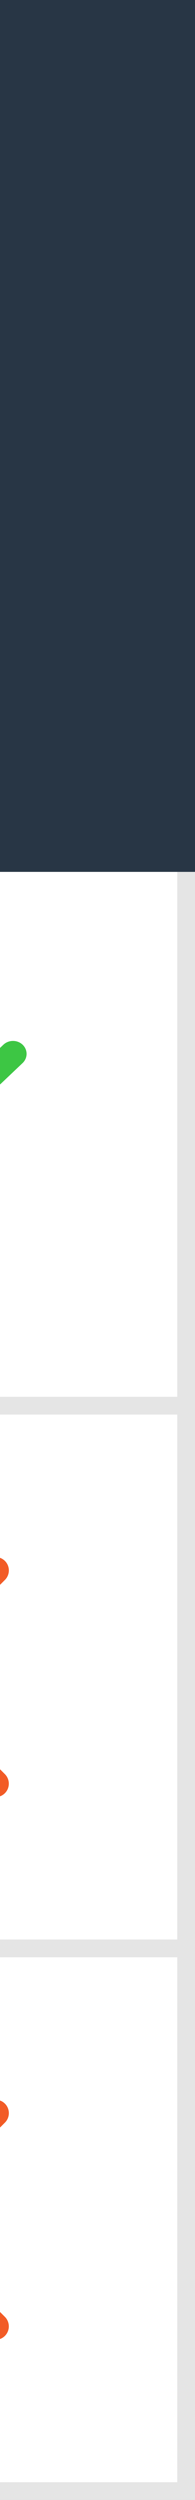 <svg width="22" height="281" viewBox="0 0 22 281" fill="none" xmlns="http://www.w3.org/2000/svg">
<rect x="0" y="0" width="22" height="281" fill="#808080" stroke="none"/>
<path d="M-256 219H-257V220V278C-257 279.105 -256.105 280 -255 280H20H21V279V220V219H20H-256Z" fill="white" stroke="#E5E5E5" stroke-width="2"/>
<rect x="-257" y="158" width="278" height="61" fill="white" stroke="#E5E5E5" stroke-width="2"/>
<path d="M21 98V97H20H-255C-256.105 97 -257 97.895 -257 99V157V158H-256H20H21V157V98Z" fill="white" stroke="#E5E5E5" stroke-width="2"/>
<path d="M-10.356 249.506L0.553 238.587C0.695 238.447 0.807 238.28 0.884 238.096C0.96 237.913 1 237.716 1 237.517C1 237.318 0.96 237.121 0.884 236.937C0.807 236.753 0.695 236.587 0.553 236.447C0.268 236.166 -0.116 236.008 -0.517 236.008C-0.917 236.008 -1.301 236.166 -1.586 236.447L-12.495 247.367L-23.414 236.447C-23.554 236.305 -23.72 236.193 -23.904 236.116C-24.087 236.04 -24.284 236 -24.483 236C-24.682 236 -24.879 236.04 -25.063 236.116C-25.247 236.193 -25.413 236.305 -25.553 236.447C-25.834 236.732 -25.992 237.116 -25.992 237.517C-25.992 237.917 -25.834 238.301 -25.553 238.587L-14.634 249.506L-25.553 260.416C-25.695 260.556 -25.807 260.723 -25.884 260.906C-25.96 261.09 -26 261.287 -26 261.486C-26 261.685 -25.96 261.882 -25.884 262.066C-25.807 262.249 -25.695 262.416 -25.553 262.556C-25.269 262.839 -24.884 262.999 -24.483 262.999C-24.082 262.999 -23.698 262.839 -23.414 262.556L-12.495 251.646L-1.586 262.556C-1.302 262.839 -0.918 262.999 -0.517 263C-0.217 263 0.075 262.911 0.324 262.744C0.572 262.578 0.766 262.342 0.881 262.065C0.995 261.789 1.025 261.485 0.967 261.191C0.908 260.898 0.765 260.628 0.553 260.416L-10.356 249.506Z" fill="#F25B26"/>
<path d="M-10.356 188.506L0.553 177.587C0.695 177.447 0.807 177.28 0.884 177.096C0.96 176.913 1 176.716 1 176.517C1 176.318 0.96 176.121 0.884 175.937C0.807 175.753 0.695 175.587 0.553 175.447C0.268 175.166 -0.116 175.008 -0.517 175.008C-0.917 175.008 -1.301 175.166 -1.586 175.447L-12.495 186.367L-23.414 175.447C-23.554 175.305 -23.72 175.193 -23.904 175.116C-24.087 175.04 -24.284 175 -24.483 175C-24.682 175 -24.879 175.04 -25.063 175.116C-25.247 175.193 -25.413 175.305 -25.553 175.447C-25.834 175.732 -25.992 176.116 -25.992 176.517C-25.992 176.917 -25.834 177.301 -25.553 177.587L-14.634 188.506L-25.553 199.416C-25.695 199.556 -25.807 199.723 -25.884 199.906C-25.96 200.09 -26 200.287 -26 200.486C-26 200.685 -25.96 200.882 -25.884 201.066C-25.807 201.249 -25.695 201.416 -25.553 201.556C-25.269 201.839 -24.884 201.999 -24.483 201.999C-24.082 201.999 -23.698 201.839 -23.414 201.556L-12.495 190.646L-1.586 201.556C-1.302 201.839 -0.918 201.999 -0.517 202C-0.217 202 0.075 201.911 0.324 201.744C0.572 201.578 0.766 201.342 0.881 201.065C0.995 200.789 1.025 200.485 0.967 200.191C0.908 199.898 0.765 199.628 0.553 199.416L-10.356 188.506Z" fill="#F25B26"/>
<path d="M2.556 117.43C2.413 117.293 2.244 117.185 2.057 117.112C1.87 117.038 1.67 117 1.468 117C1.265 117 1.065 117.038 0.878 117.112C0.691 117.185 0.522 117.293 0.379 117.43L-17.626 134.496L-25.422 127.11C-25.713 126.853 -26.097 126.714 -26.494 126.72C-26.891 126.727 -27.27 126.879 -27.551 127.145C-27.832 127.411 -27.993 127.77 -28 128.146C-28.007 128.523 -27.859 128.887 -27.589 129.162L-18.709 137.574C-18.567 137.709 -18.398 137.817 -18.212 137.89C-18.026 137.963 -17.827 138 -17.626 138C-17.219 137.999 -16.83 137.846 -16.542 137.574L2.556 119.482C2.84 119.208 3 118.84 3 118.456C3 118.072 2.84 117.703 2.556 117.43Z" fill="#3DC644"/>
<path d="M21 2V1H20H-255C-256.105 1 -257 1.895 -257 3V96V97H-256H20H21V96V2Z" fill="#283645" stroke="#283645" stroke-width="2"/>
</svg>

